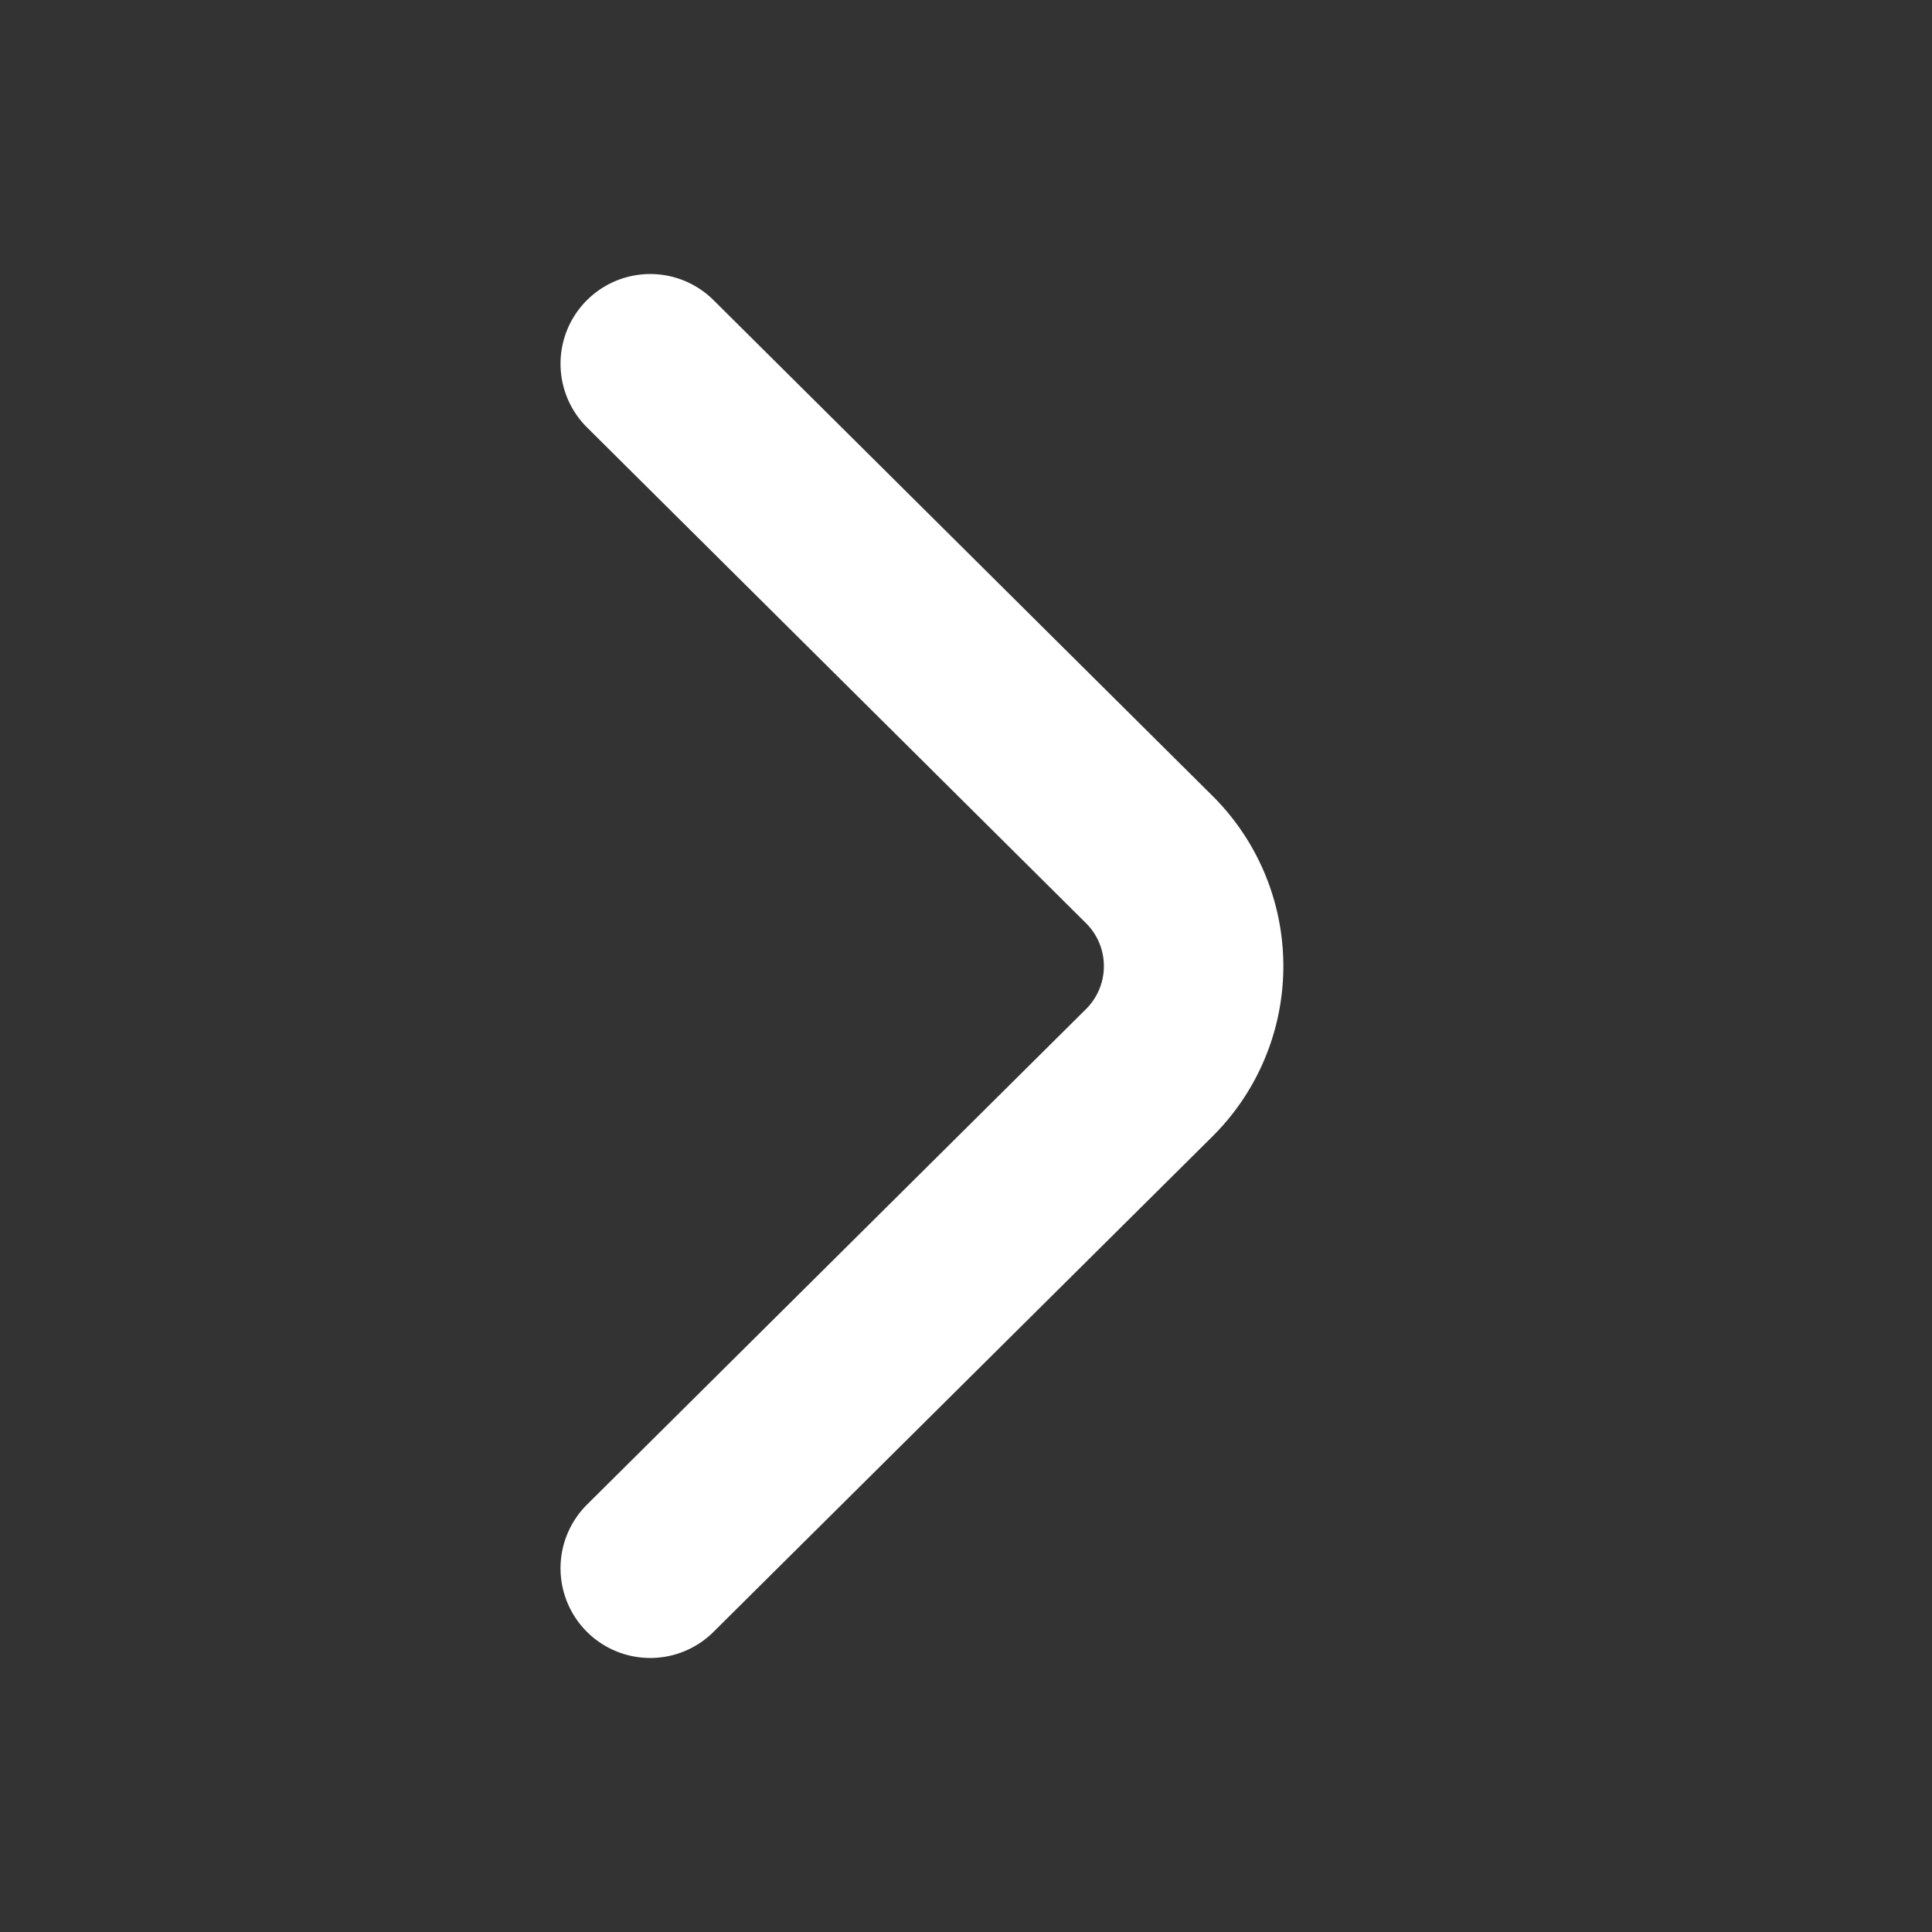 <svg id="vuesax_twotone_arrow-left" data-name="vuesax/twotone/arrow-left" xmlns="http://www.w3.org/2000/svg" width="21.532" height="21.532" viewBox="0 0 21.532 21.532">
  <rect x="0" y="0" width="21.532" height="21.532" fill="#333333" stroke="none"/>
  <g id="arrow-left" transform="translate(0 0)">
    <path id="Vector" d="M0,13.424,5.563,7.9a1.675,1.675,0,0,0,0-2.373L0,0" transform="translate(7.247 4.054)" fill="none" stroke="#fff" stroke-linecap="round" stroke-linejoin="round" stroke-width="2"/>
    <path id="Vector-2" data-name="Vector" d="M0,0H21.532V21.532H0Z" transform="translate(21.532 21.532) rotate(180)" fill="none" opacity="0"/>
  </g>
</svg>
